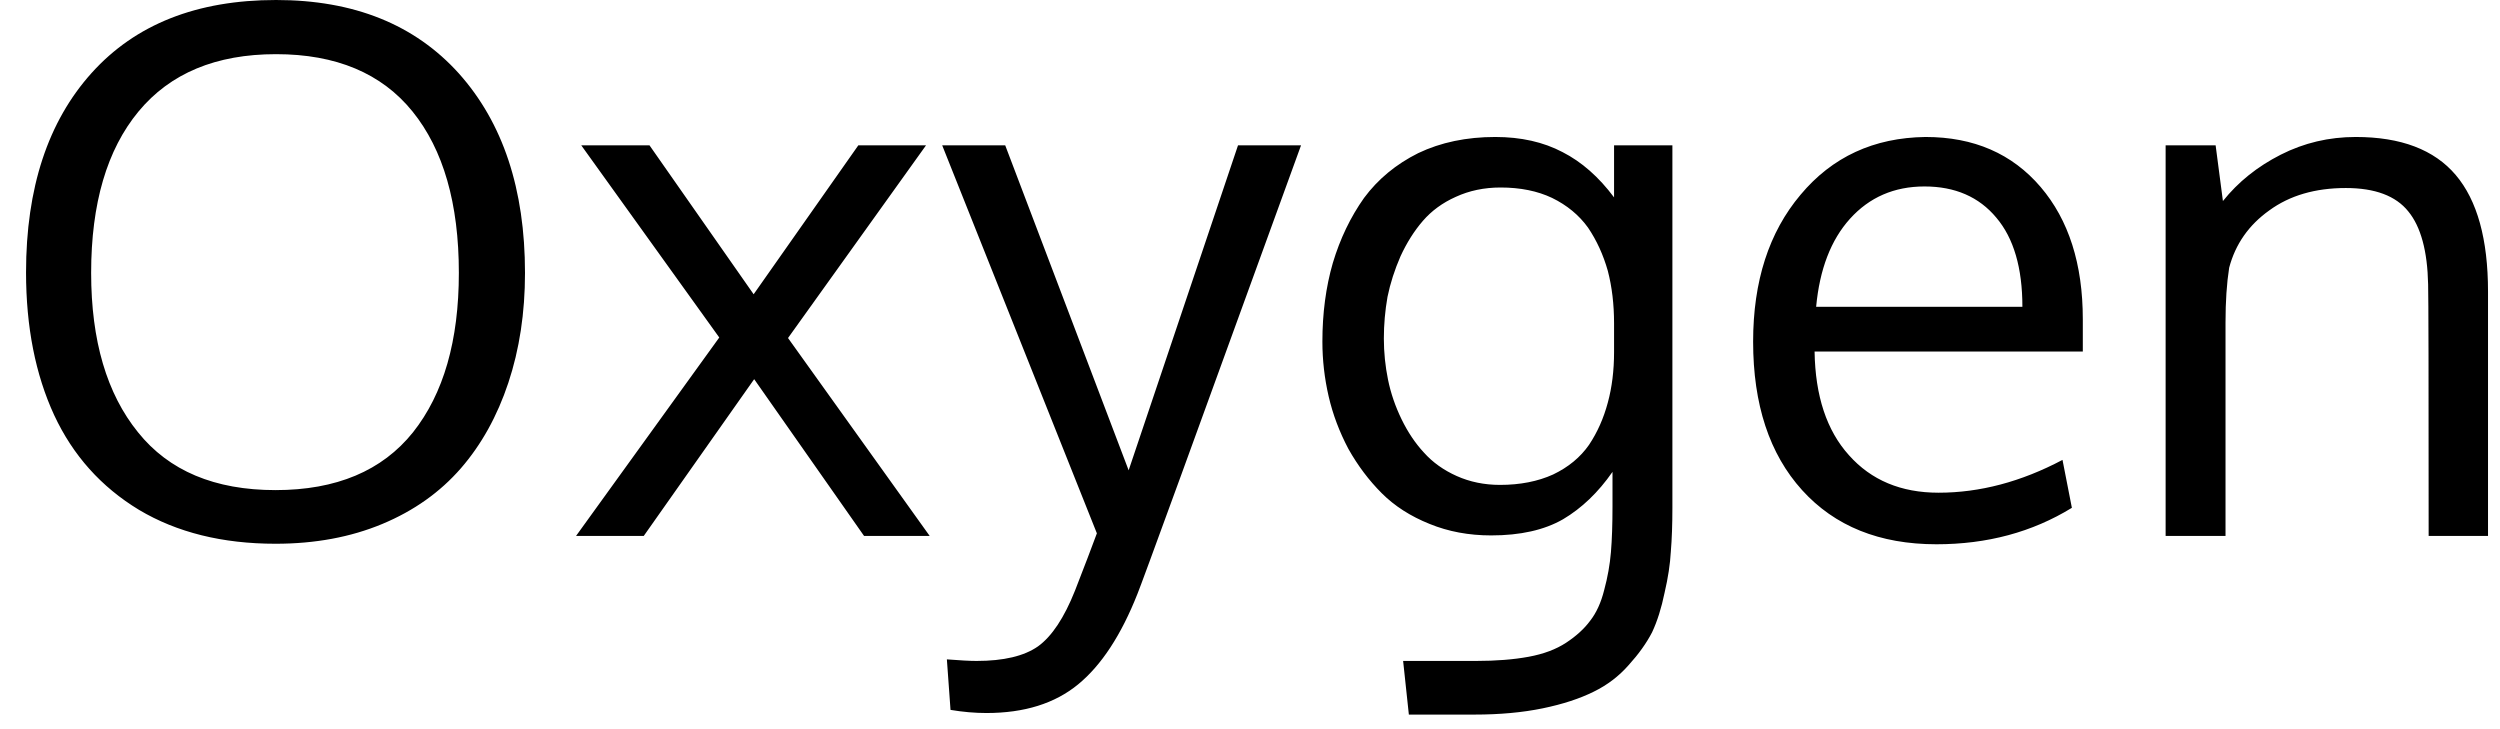 <svg width="48" height="14" viewBox="0 0 48 14" fill="none" xmlns="http://www.w3.org/2000/svg">
<path d="M1.75 5.24C1.75 6.54 2.05 7.56 2.65 8.3C3.243 9.04 4.123 9.41 5.29 9.41C6.457 9.41 7.337 9.04 7.93 8.3C8.517 7.56 8.81 6.54 8.81 5.24C8.81 3.907 8.513 2.873 7.92 2.14C7.327 1.407 6.453 1.04 5.3 1.04C4.147 1.04 3.267 1.407 2.66 2.14C2.053 2.873 1.75 3.907 1.75 5.24ZM10.08 5.24C10.08 6.007 9.973 6.71 9.76 7.35C9.547 7.99 9.243 8.537 8.85 8.99C8.45 9.45 7.947 9.807 7.34 10.06C6.733 10.313 6.05 10.44 5.29 10.44C4.27 10.44 3.397 10.223 2.67 9.79C1.943 9.35 1.4 8.743 1.04 7.97C0.68 7.19 0.5 6.277 0.5 5.23C0.5 3.61 0.92 2.333 1.76 1.4C2.6 0.467 3.78 0 5.3 0C6.793 0 7.963 0.47 8.81 1.41C9.657 2.357 10.08 3.633 10.08 5.24ZM11.06 10.29L13.81 6.48L11.16 2.79H12.47L14.47 5.65L16.48 2.79H17.78L15.13 6.49L17.85 10.29H16.59L14.48 7.28L12.36 10.29H11.06ZM21.06 10.24L18.09 2.79H19.3L21.67 9.03L23.77 2.79H24.98C22.96 8.357 21.913 11.227 21.84 11.4C21.527 12.193 21.147 12.773 20.7 13.14C20.253 13.507 19.667 13.69 18.94 13.69C18.72 13.69 18.49 13.67 18.25 13.63L18.18 12.66C18.433 12.68 18.623 12.69 18.75 12.69C19.27 12.69 19.663 12.597 19.93 12.41C20.197 12.217 20.433 11.86 20.64 11.34C20.827 10.86 20.967 10.493 21.06 10.24ZM28.8 9.31C29.187 9.31 29.527 9.243 29.82 9.11C30.113 8.97 30.343 8.78 30.51 8.54C30.67 8.3 30.79 8.03 30.87 7.73C30.95 7.437 30.99 7.113 30.99 6.76V6.21C30.99 5.843 30.95 5.507 30.87 5.2C30.783 4.893 30.657 4.617 30.49 4.37C30.317 4.13 30.087 3.94 29.8 3.8C29.52 3.667 29.19 3.6 28.81 3.6C28.497 3.6 28.21 3.66 27.95 3.78C27.697 3.893 27.487 4.047 27.32 4.24C27.153 4.433 27.01 4.66 26.89 4.92C26.777 5.18 26.693 5.44 26.64 5.7C26.593 5.967 26.57 6.233 26.57 6.5C26.57 6.767 26.597 7.03 26.65 7.29C26.703 7.55 26.79 7.803 26.91 8.05C27.03 8.297 27.173 8.51 27.34 8.69C27.507 8.877 27.717 9.027 27.97 9.14C28.223 9.253 28.5 9.31 28.8 9.31ZM28.31 13.72H27.05L26.94 12.69H28.34C28.727 12.69 29.063 12.663 29.35 12.61C29.637 12.557 29.877 12.467 30.07 12.34C30.263 12.213 30.417 12.073 30.53 11.92C30.65 11.767 30.74 11.57 30.8 11.33C30.867 11.083 30.91 10.84 30.93 10.6C30.95 10.36 30.96 10.067 30.96 9.72V9.06C30.687 9.453 30.37 9.757 30.01 9.97C29.65 10.177 29.19 10.28 28.63 10.28C28.203 10.28 27.81 10.207 27.45 10.06C27.083 9.913 26.777 9.717 26.53 9.47C26.283 9.223 26.07 8.94 25.89 8.62C25.717 8.293 25.59 7.957 25.51 7.61C25.43 7.263 25.39 6.913 25.39 6.56C25.39 6.013 25.457 5.51 25.59 5.05C25.73 4.583 25.93 4.167 26.19 3.8C26.457 3.44 26.803 3.153 27.23 2.94C27.663 2.733 28.157 2.63 28.71 2.63C29.203 2.63 29.633 2.727 30 2.92C30.367 3.107 30.697 3.397 30.99 3.79V2.79H32.11V9.75C32.11 10.07 32.1 10.35 32.08 10.59C32.067 10.83 32.027 11.093 31.96 11.38C31.9 11.673 31.82 11.927 31.72 12.14C31.613 12.347 31.463 12.557 31.27 12.77C31.083 12.983 30.86 13.153 30.6 13.28C30.333 13.413 30.007 13.52 29.62 13.6C29.233 13.68 28.797 13.72 28.31 13.72ZM38.33 4.18C37.997 3.78 37.537 3.58 36.95 3.58C36.37 3.58 35.893 3.787 35.52 4.2C35.153 4.607 34.937 5.17 34.87 5.89H38.83C38.83 5.143 38.663 4.573 38.33 4.18ZM37.18 10.45C36.087 10.45 35.227 10.103 34.6 9.41C33.973 8.717 33.66 7.767 33.66 6.56C33.66 5.4 33.963 4.46 34.57 3.74C35.177 3.013 35.977 2.643 36.97 2.63C37.897 2.63 38.633 2.95 39.18 3.59C39.72 4.223 39.99 5.07 39.99 6.13C39.99 6.19 39.99 6.29 39.99 6.43C39.99 6.577 39.99 6.683 39.99 6.75H34.84C34.853 7.603 35.073 8.267 35.5 8.74C35.927 9.22 36.5 9.46 37.22 9.46C38.013 9.46 38.807 9.25 39.6 8.83L39.78 9.75C39.02 10.217 38.153 10.45 37.18 10.45ZM42.73 10.29H41.58V2.79H42.54L42.68 3.86C42.973 3.493 43.343 3.197 43.79 2.97C44.237 2.743 44.717 2.63 45.23 2.63C46.097 2.63 46.737 2.873 47.15 3.36C47.563 3.847 47.77 4.593 47.77 5.6V10.29H46.63C46.63 7.283 46.627 5.673 46.62 5.46C46.607 4.82 46.48 4.353 46.24 4.06C46 3.76 45.6 3.61 45.04 3.61C44.453 3.61 43.963 3.753 43.57 4.04C43.177 4.32 42.92 4.687 42.8 5.14C42.753 5.44 42.73 5.79 42.73 6.19V10.29Z" fill="black"/>
</svg>
